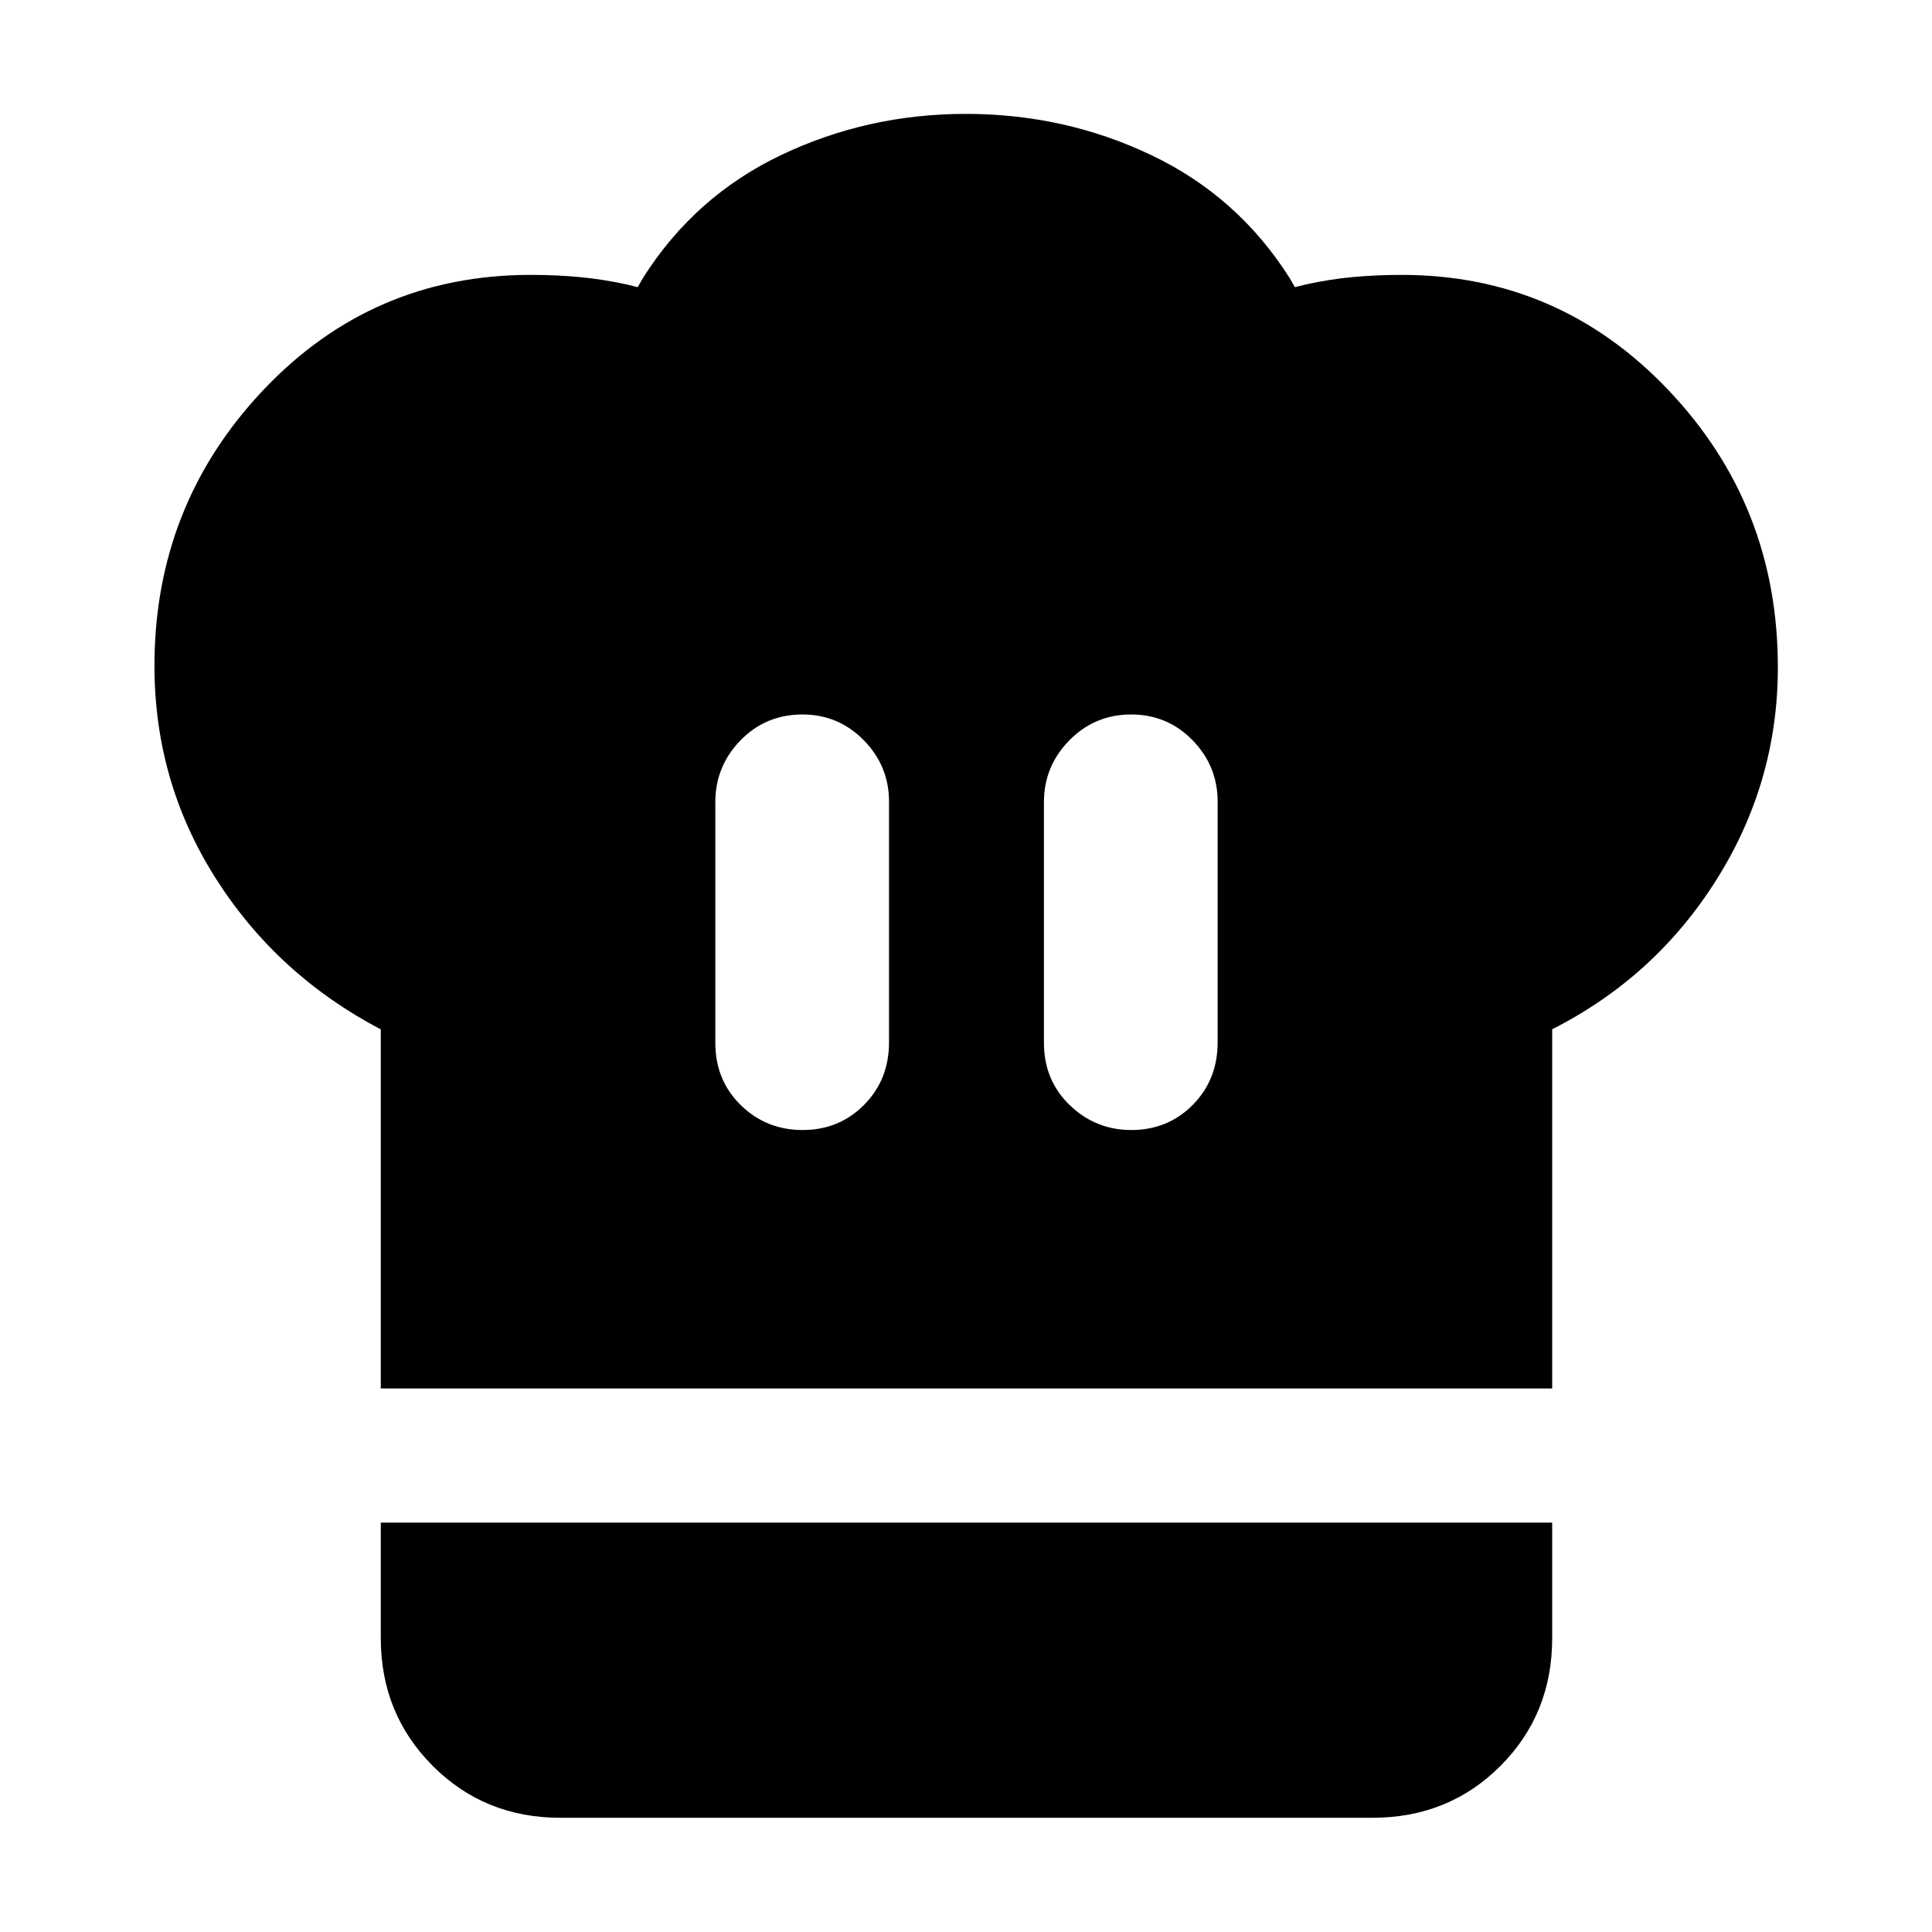 <svg xmlns="http://www.w3.org/2000/svg" height="40" viewBox="0 -960 960 960" width="40"><path d="M398.84-398.5q18.1 0 30.51-12.49 12.4-12.49 12.4-31.12v-119.5q0-17.82-12.57-30.59-12.57-12.78-30.46-12.78-18.22 0-30.75 12.84-12.53 12.84-12.53 30.77v119.5q0 18.63 12.65 31 12.64 12.37 30.75 12.37ZM189.21-270.09V-448.5q-51.47-27.02-81.96-74.96-30.5-47.94-30.5-105.68 0-79.87 54.1-137.07 54.1-57.2 132.83-57.2 12.66 0 24.2 1.07 11.53 1.07 23.66 3.71l5.33 1.33 2.67-4.66q25.66-40.51 68.56-60.98 42.9-20.47 91.82-20.47 49.16 0 92.14 20.48 42.98 20.47 68.69 60.97l2.67 4.66 5.33-1.33q11.81-2.62 23.42-3.7 11.6-1.08 24.28-1.08 78.19 0 132.57 57.24 54.39 57.23 54.39 137.75 0 57.01-30.44 105.44-30.43 48.44-81.7 74.41v178.48H189.21ZM562.16-398.5q18.15 0 30.51-12.49 12.37-12.49 12.37-31.12v-119.5q0-17.82-12.49-30.59-12.48-12.78-30.5-12.78-18.03 0-30.68 12.84-12.65 12.84-12.65 30.77v119.5q0 18.63 12.82 31 12.81 12.37 30.62 12.37ZM278.47-56.75q-37.75 0-63.5-25.84-25.76-25.84-25.76-63.42v-57.41h582.06v57.41q0 37.74-25.72 63.5-25.72 25.76-63.7 25.76H278.47Z"/></svg>